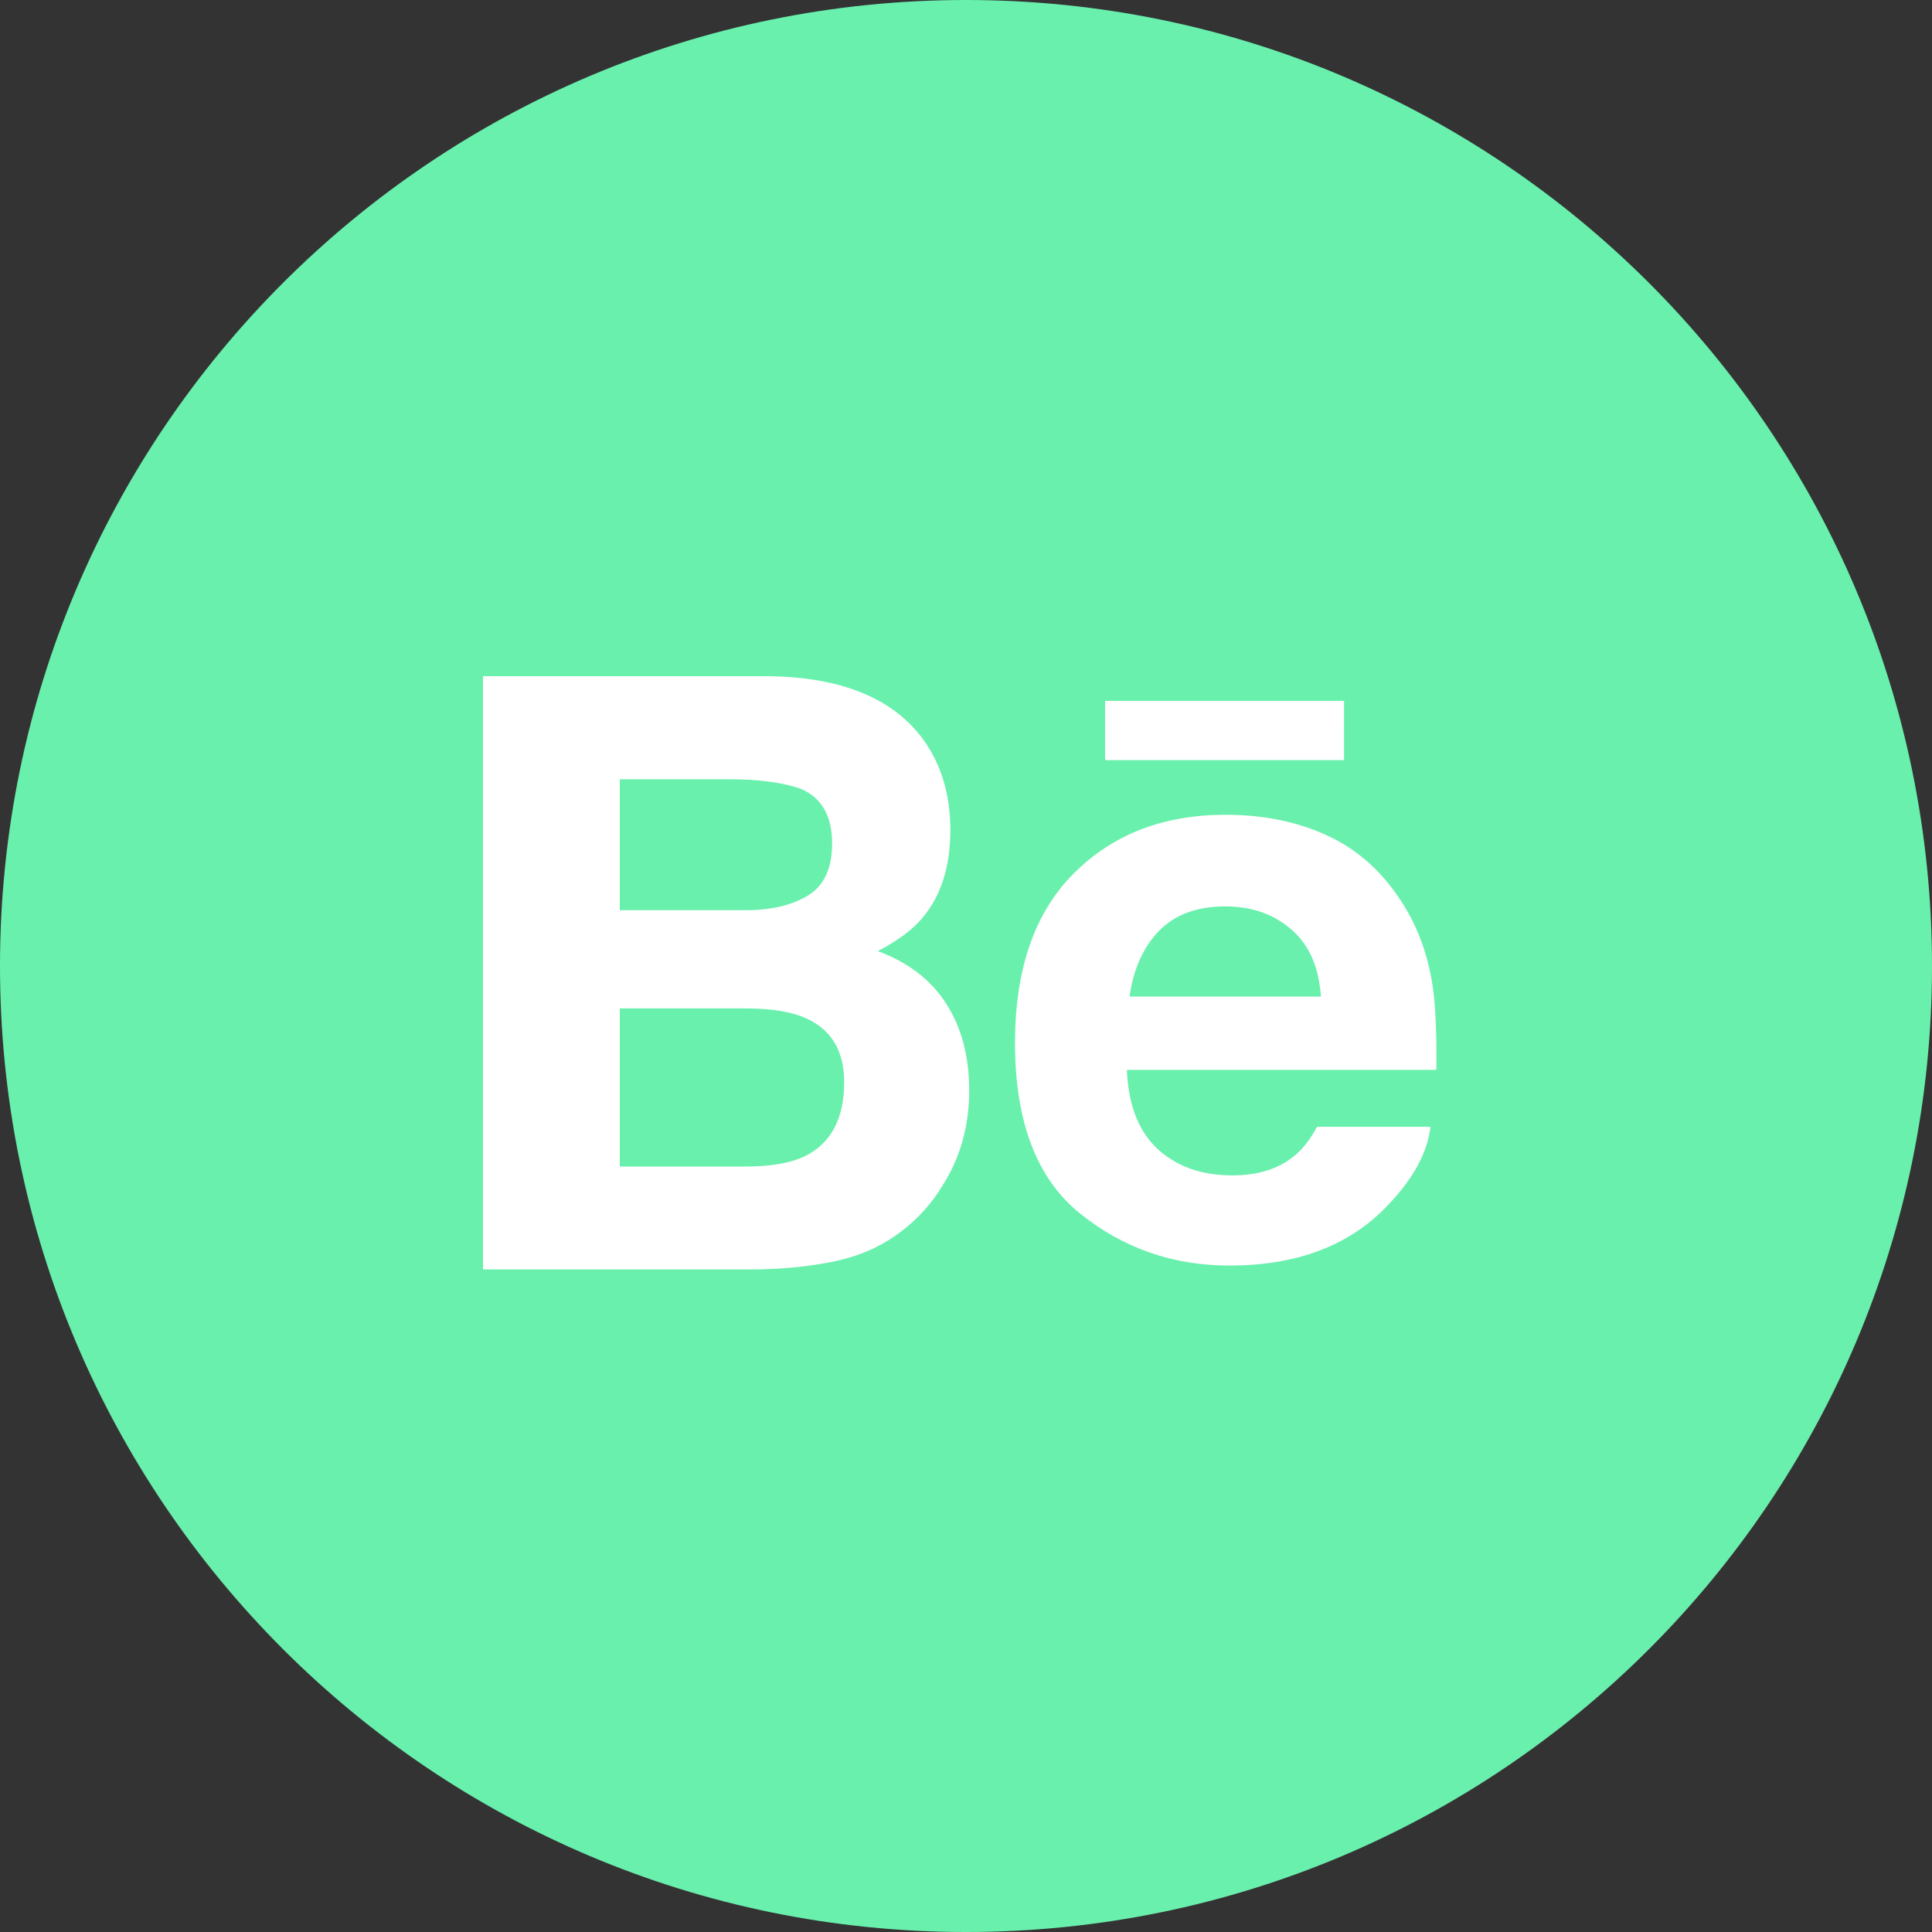 <?xml version="1.0" encoding="UTF-8"?>
<svg width="40px" height="40px" viewBox="0 0 40 40" version="1.1" xmlns="http://www.w3.org/2000/svg" xmlns:xlink="http://www.w3.org/1999/xlink">
    <rect x="0" y="0" width="40" height="40" fill="#333333" stroke="none"/>
    <!-- Generator: Sketch 52.6 (67491) - http://www.bohemiancoding.com/sketch -->
    <title>Group 18</title>
    <desc>Created with Sketch.</desc>
    <g id="Page-1" stroke="none" stroke-width="1" fill="none" fill-rule="evenodd">
        <g id="DC_Designer-user-cabinet---Notifications" transform="translate(-1354, -911)">
            <g id="Group-18" transform="translate(1354, 911)">
                <path d="M20,0 C31.046,0 40,8.957 40,20.002 C40,31.046 31.046,40 20,40 C8.954,40 0,31.046 0,20.002 C0,8.957 8.952,0 20,0 Z" id="Path" fill="#6AF0AD"></path>
                <path d="M27.826,15.738 L22.88,15.738 L22.88,14.511 L27.827,14.511 L27.826,15.738 Z M19.588,20.777 C19.907,21.272 20.066,21.871 20.066,22.575 C20.066,23.305 19.885,23.959 19.521,24.535 C19.289,24.918 18.999,25.241 18.651,25.5 C18.261,25.8 17.798,26.007 17.265,26.117 C16.731,26.227 16.153,26.282 15.531,26.282 L10,26.282 L10,14 L15.932,14 C17.428,14.024 18.487,14.458 19.113,15.309 C19.49,15.831 19.676,16.457 19.676,17.184 C19.676,17.936 19.487,18.536 19.108,18.992 C18.897,19.247 18.586,19.479 18.173,19.691 C18.797,19.922 19.27,20.281 19.588,20.777 Z M12.832,18.845 L15.43,18.845 C15.965,18.845 16.397,18.743 16.73,18.539 C17.063,18.336 17.228,17.976 17.228,17.46 C17.228,16.889 17.008,16.509 16.569,16.327 C16.19,16.199 15.706,16.134 15.119,16.134 L12.832,16.134 L12.832,18.845 Z M17.478,22.403 C17.478,21.764 17.218,21.324 16.697,21.086 C16.406,20.951 15.994,20.882 15.469,20.878 L12.832,20.878 L12.832,24.152 L15.428,24.152 C15.96,24.152 16.374,24.08 16.671,23.935 C17.208,23.666 17.478,23.157 17.478,22.403 Z M29.66,20.404 C29.72,20.804 29.747,21.389 29.738,22.15 L23.33,22.15 C23.366,23.033 23.673,23.651 24.252,24.005 C24.6,24.228 25.024,24.335 25.52,24.335 C26.043,24.335 26.468,24.203 26.796,23.933 C26.975,23.789 27.131,23.585 27.267,23.329 L29.617,23.329 C29.556,23.851 29.272,24.381 28.765,24.919 C27.978,25.774 26.873,26.202 25.454,26.202 C24.284,26.202 23.251,25.841 22.357,25.121 C21.463,24.398 21.015,23.223 21.015,21.595 C21.015,20.069 21.418,18.9 22.227,18.088 C23.038,17.274 24.083,16.869 25.373,16.869 C26.138,16.869 26.827,17.006 27.441,17.281 C28.054,17.555 28.561,17.989 28.96,18.584 C29.321,19.107 29.552,19.712 29.66,20.404 Z M27.349,20.632 C27.307,20.02 27.101,19.558 26.736,19.243 C26.37,18.926 25.915,18.766 25.371,18.766 C24.779,18.766 24.324,18.936 23.999,19.27 C23.673,19.604 23.467,20.057 23.386,20.632 L27.349,20.632 Z" id="Behance" fill="#FFFFFF" fill-rule="nonzero"></path>
            </g>
        </g>
    </g>
</svg>